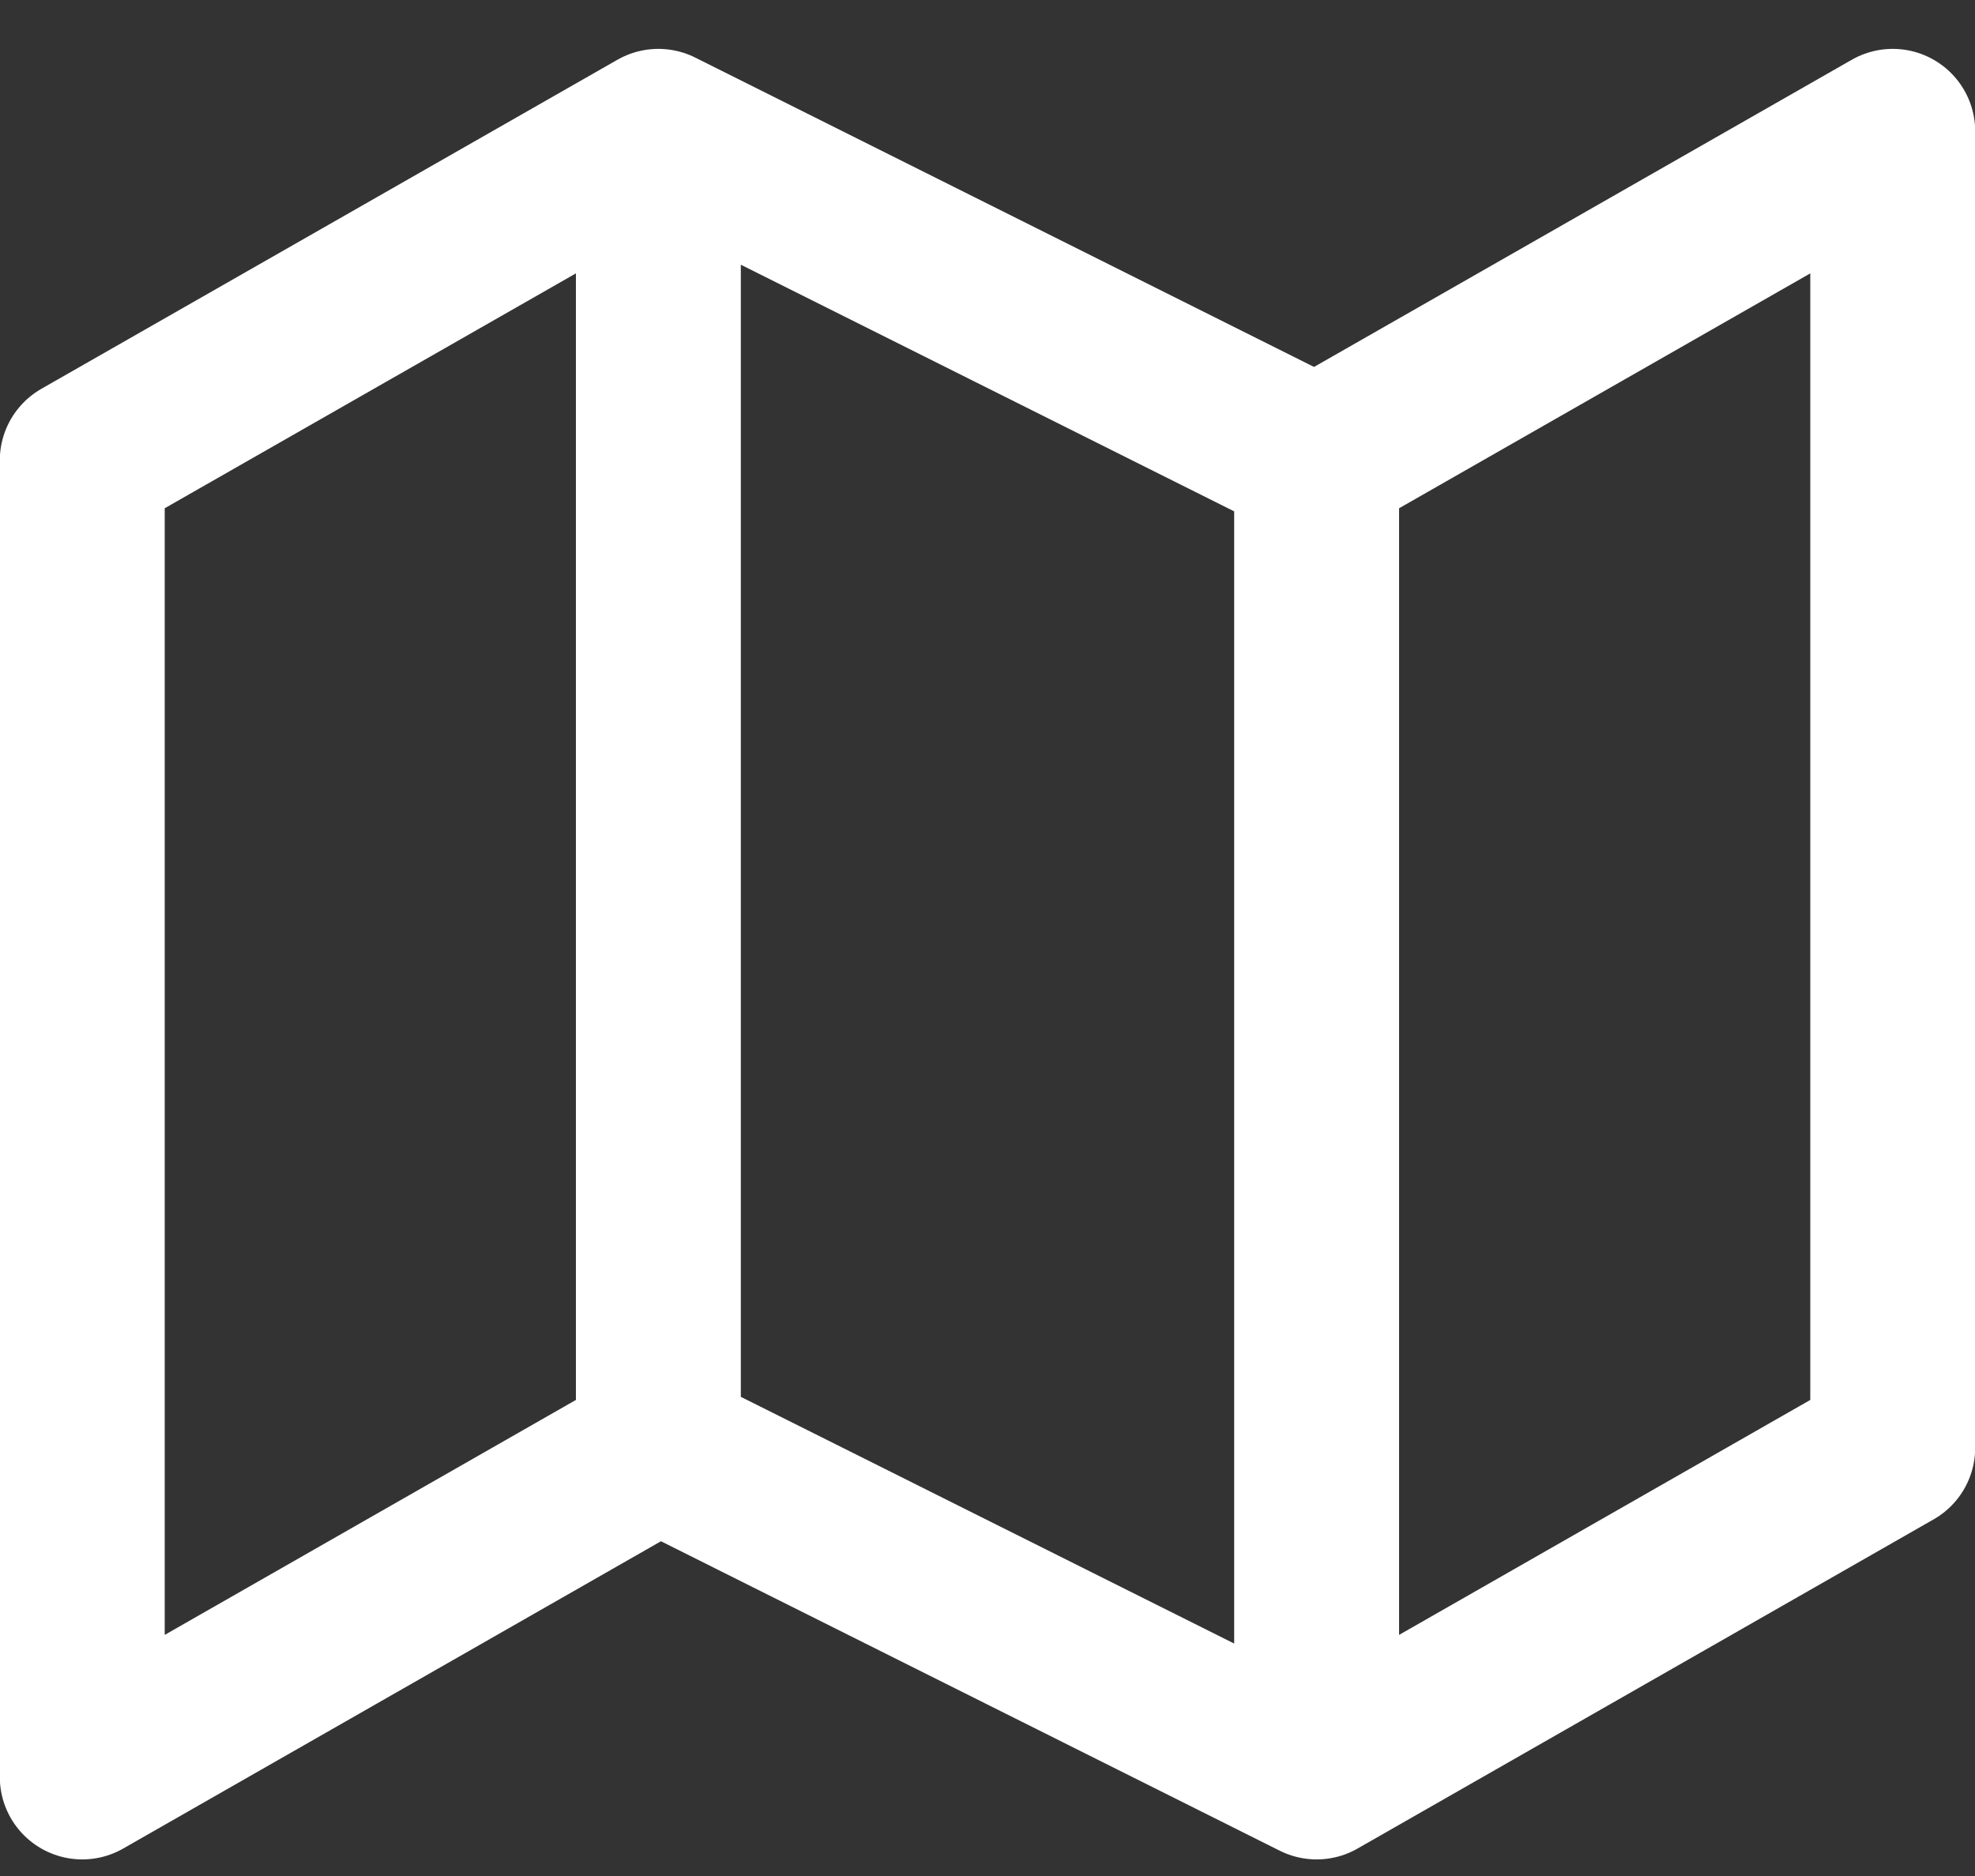 <svg width="20" height="19" fill="none" xmlns="http://www.w3.org/2000/svg"><rect width="100%" height="100%" fill="#333333" stroke="none"/><path d="M6.667 14.663.833 17.997V4.663L6.667 1.33m0 13.333 6.666 3.334m-6.666-3.334V1.33m6.666 16.667 5.834-3.334V1.33l-5.834 3.333m0 13.334V4.663m0 0L6.667 1.33" stroke="#fff" stroke-width="1.67" stroke-linecap="round" stroke-linejoin="round"/></svg>